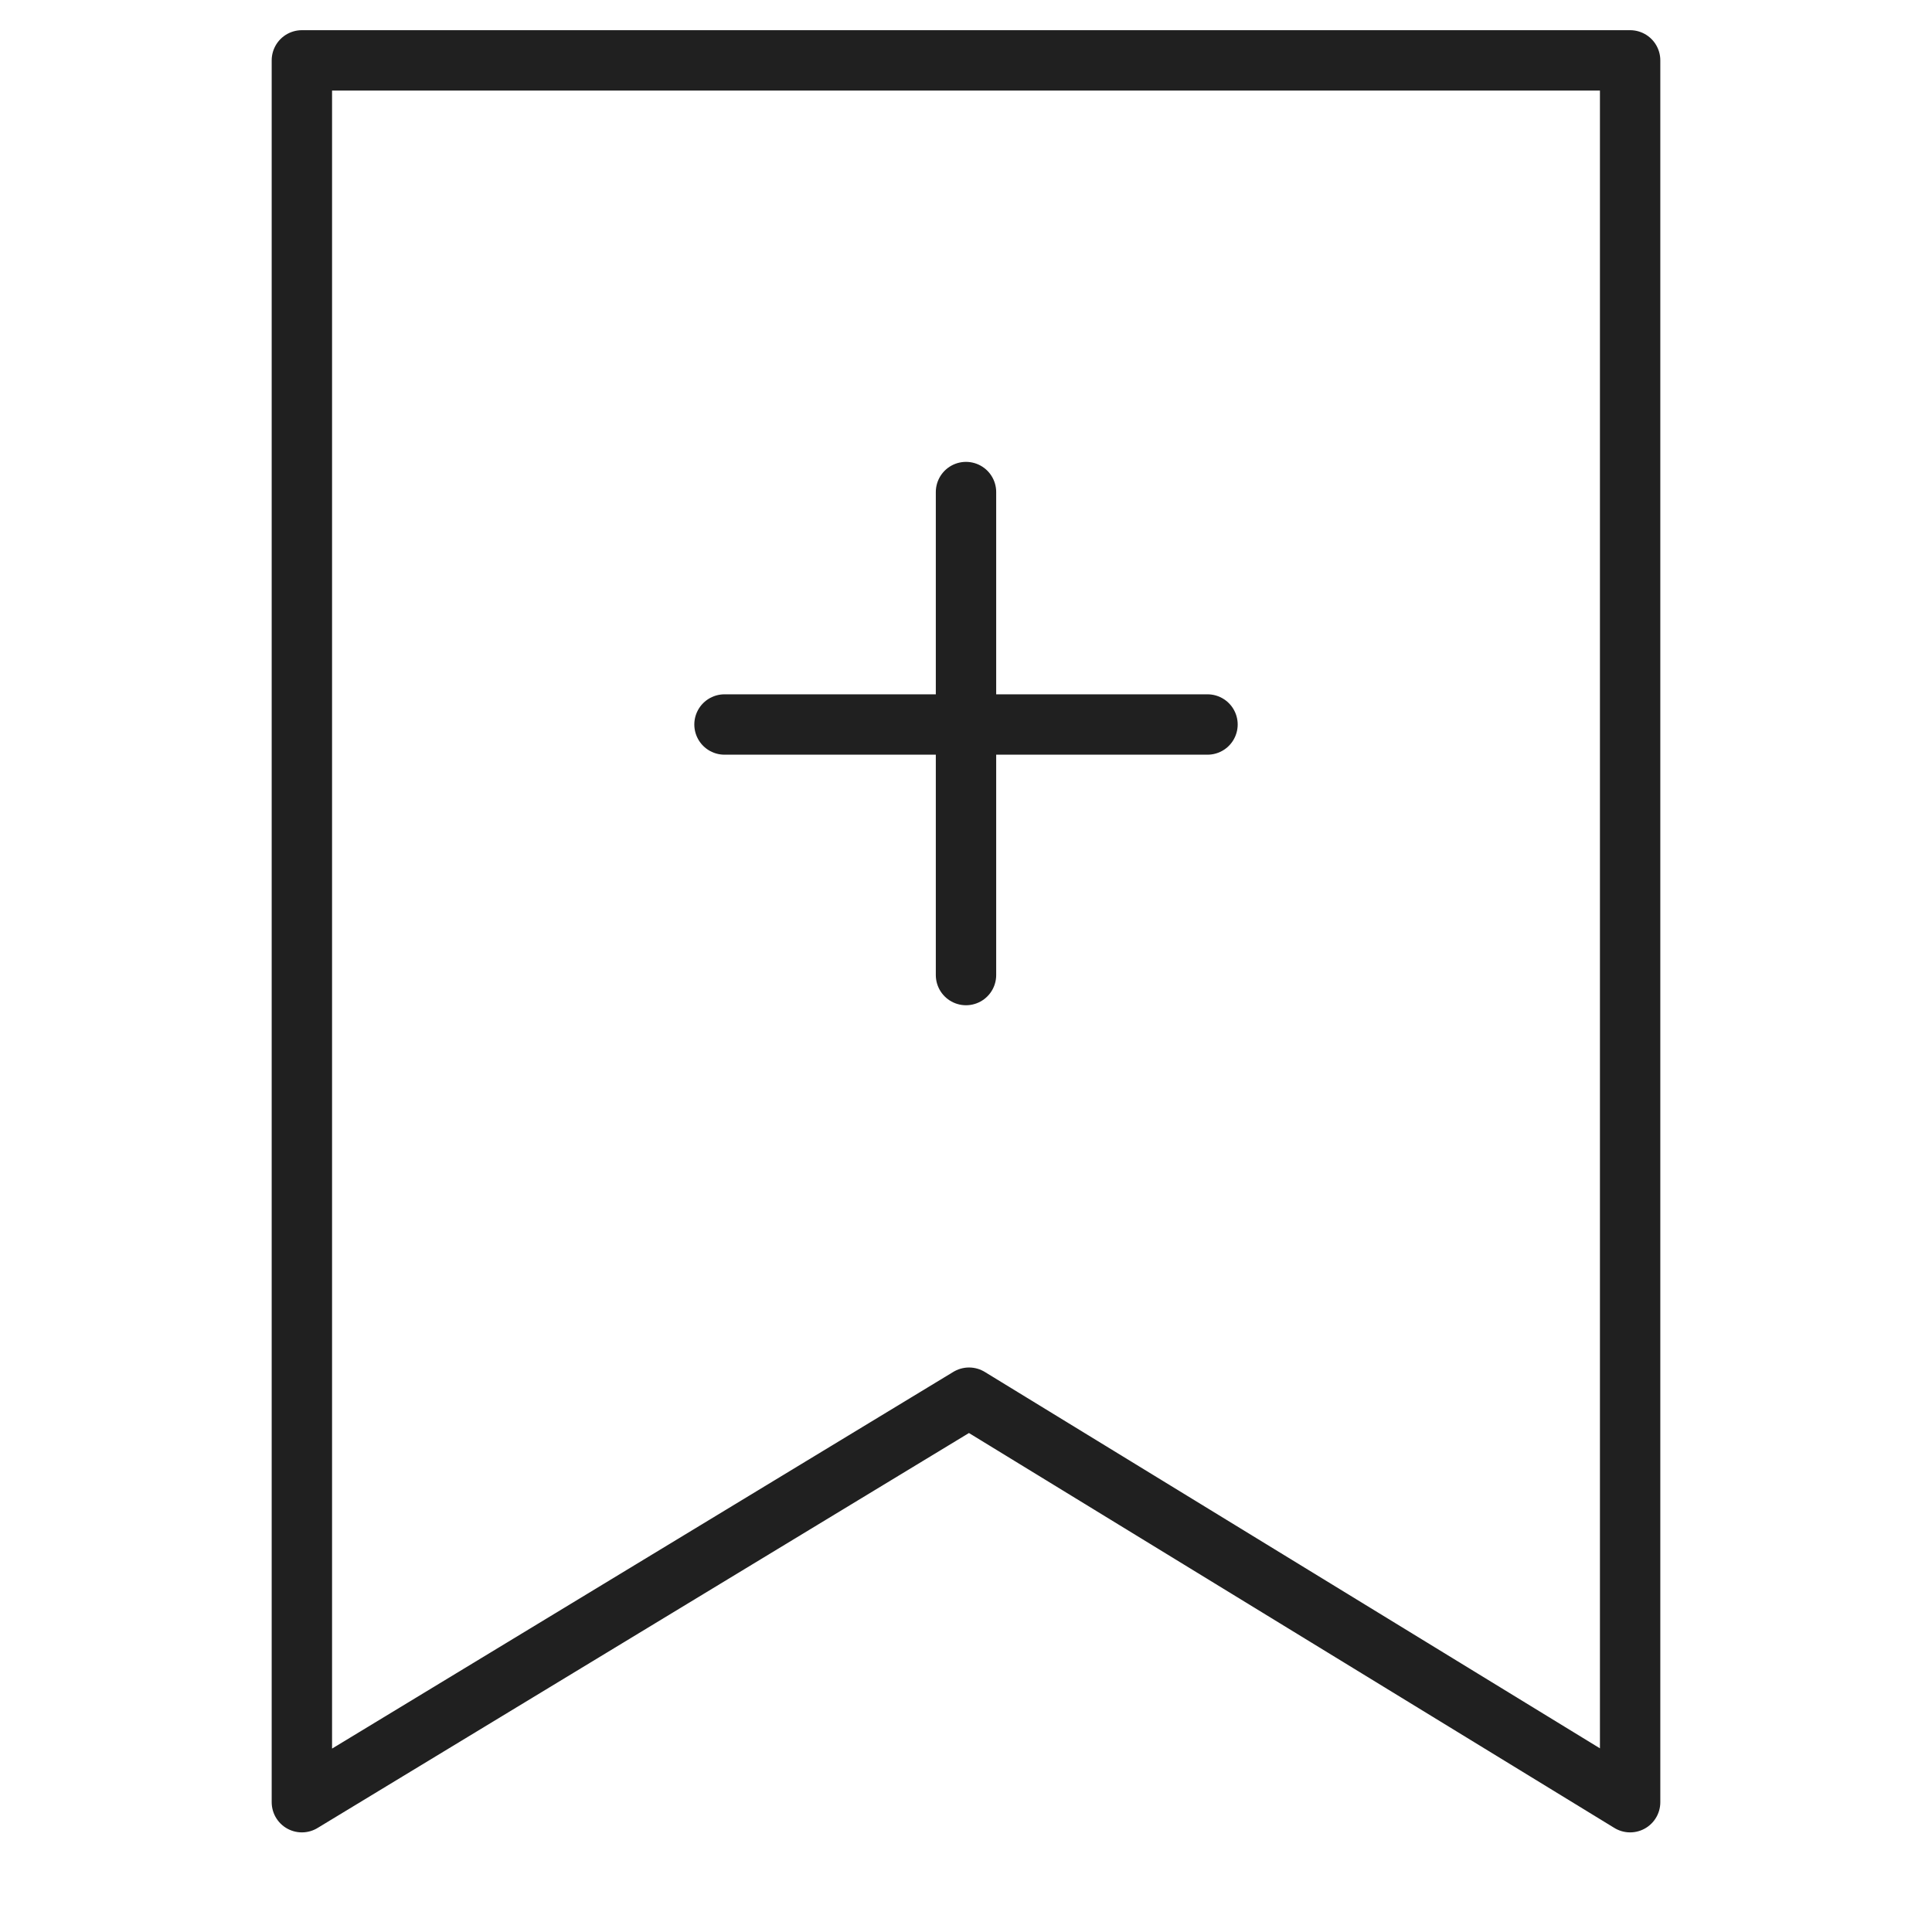<svg viewBox="0 0 64 64" xmlns="http://www.w3.org/2000/svg" aria-labelledby="title" aria-describedby="desc"><path d="M10 2v57.7l22.1-13.4L54 59.7V2H10z" stroke-width="2" stroke-miterlimit="10" stroke="#202020" fill="none" data-name="layer2" stroke-linejoin="round" stroke-linecap="round"/><path d="M24 24h16m-8 8.3v-16" stroke-width="2" stroke-miterlimit="10" stroke="#202020" fill="none" data-name="layer1" stroke-linejoin="round" stroke-linecap="round"/></svg>